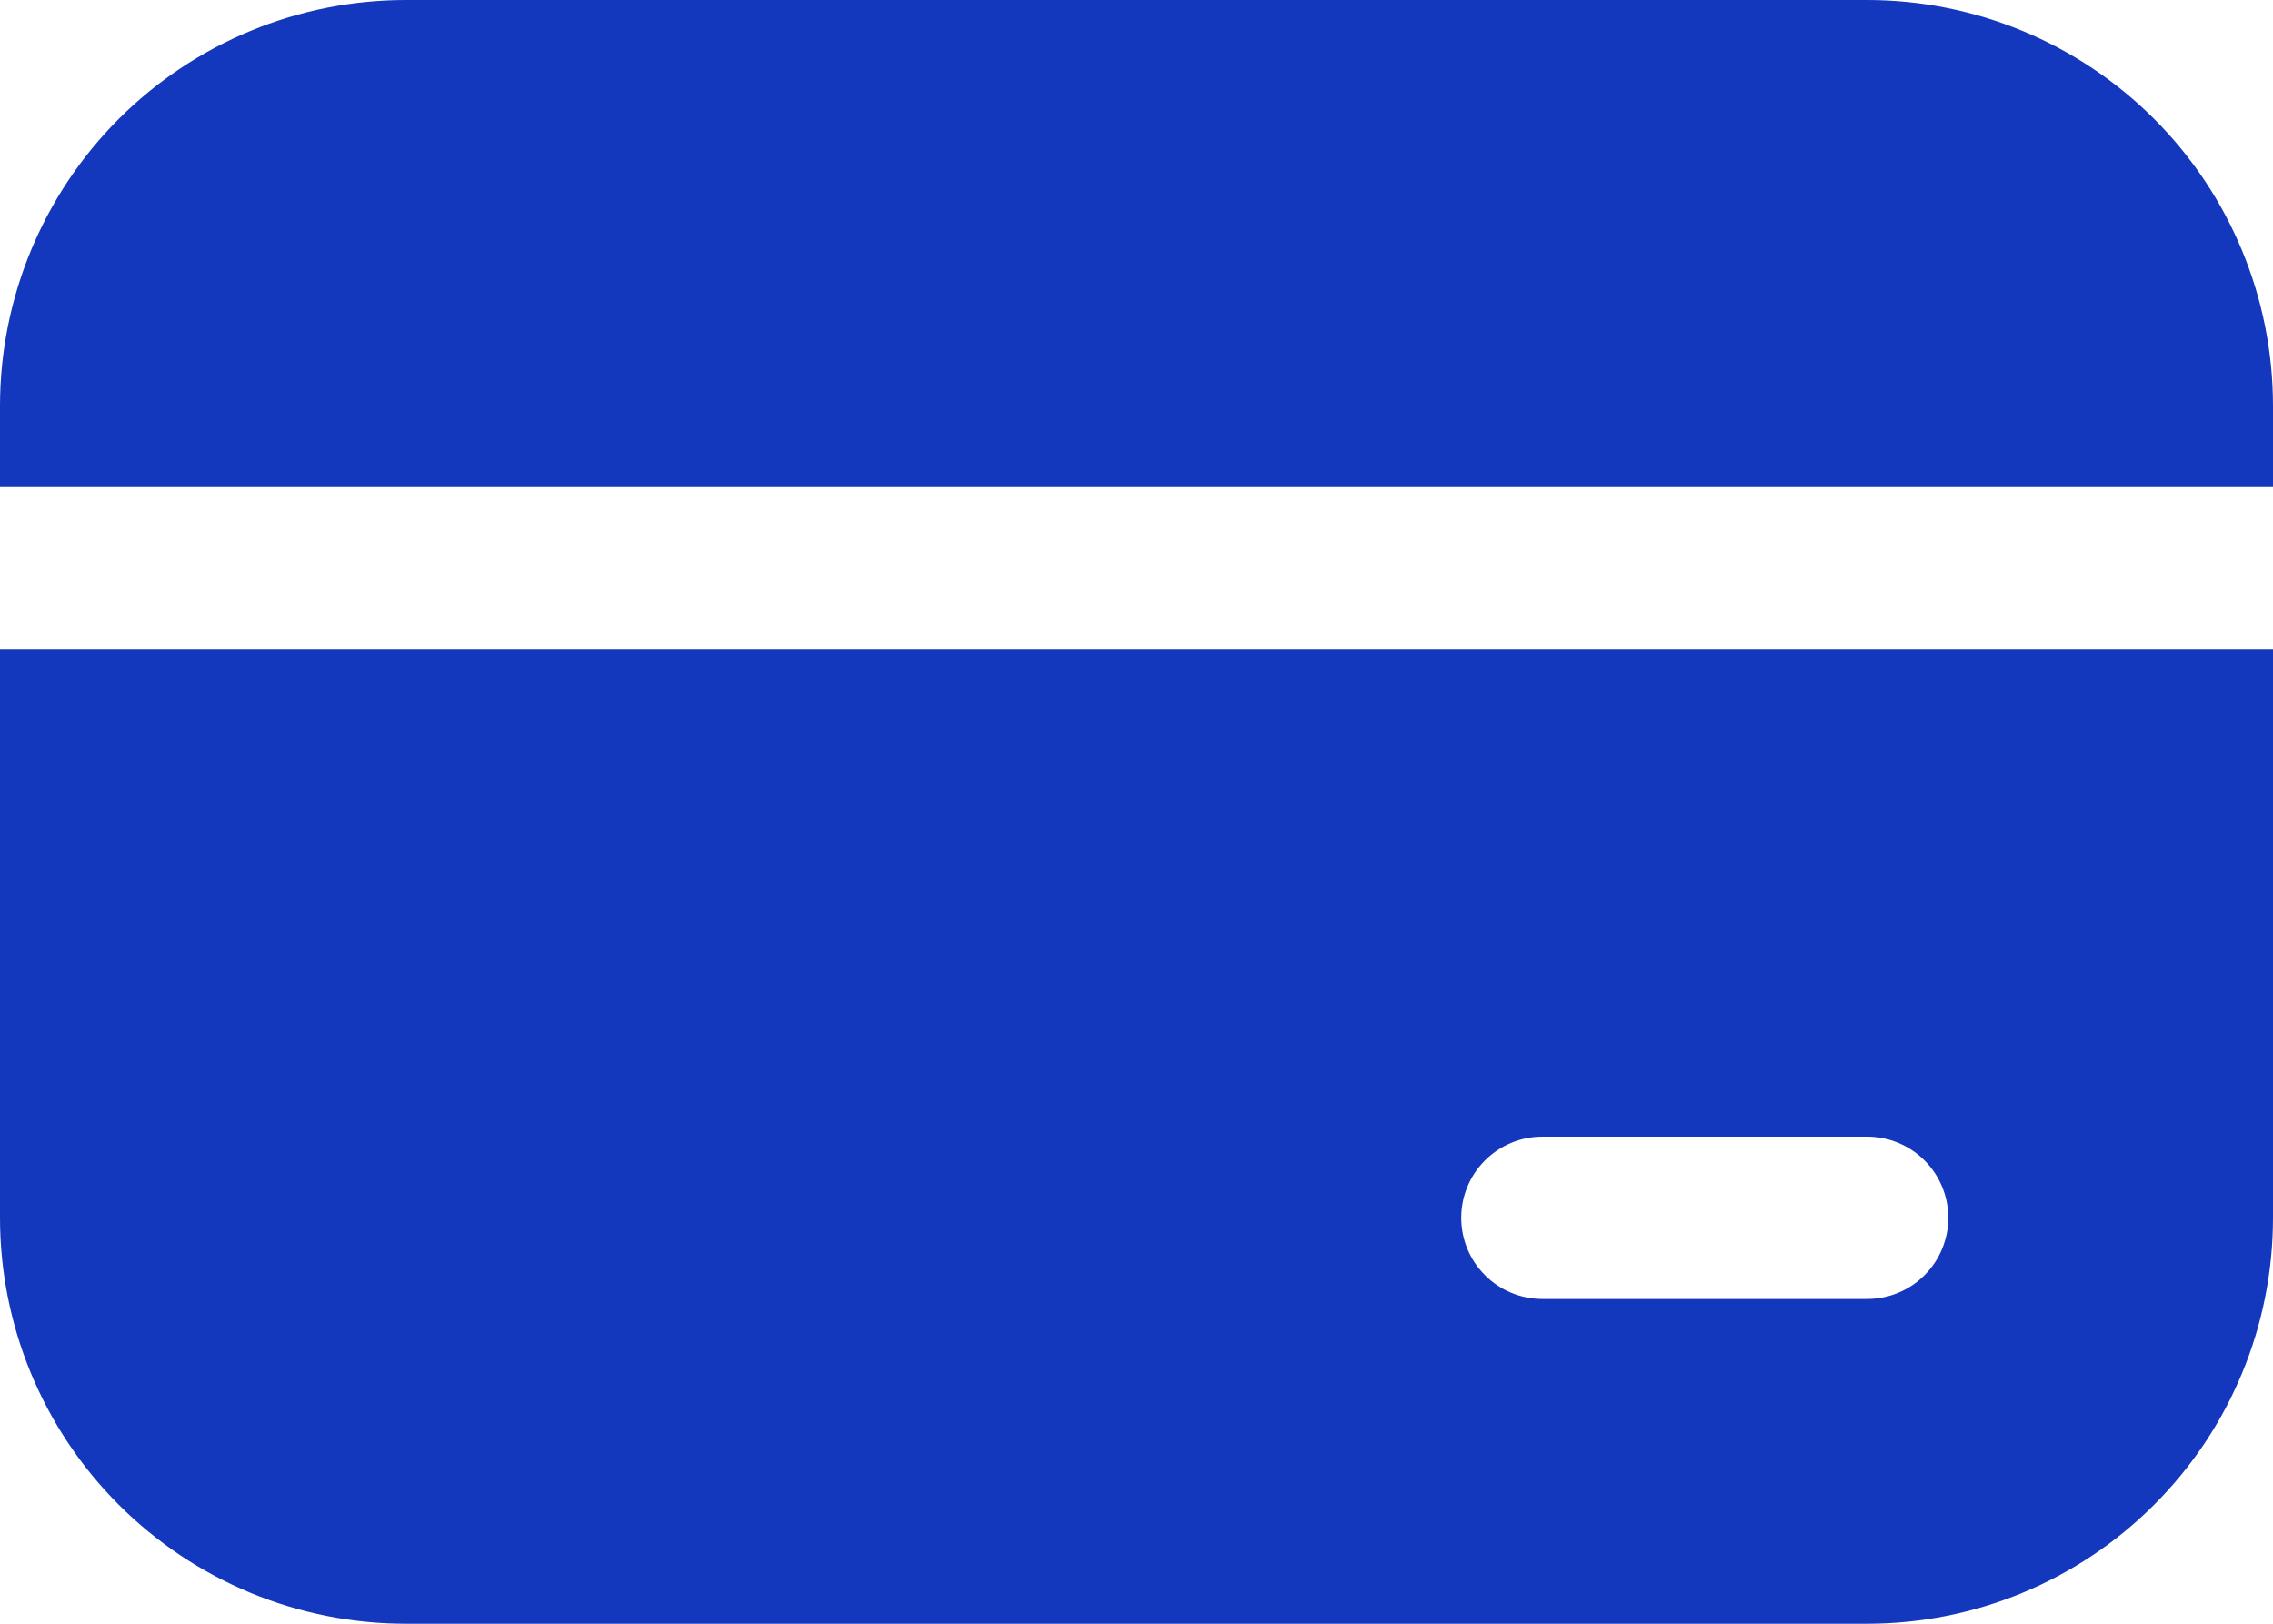 <svg width="28" height="20" viewBox="0 0 28 20" fill="none" xmlns="http://www.w3.org/2000/svg">
<path d="M5 0C3.674 0 2.402 0.527 1.464 1.464C0.527 2.402 0 3.674 0 5V6H28V5C28 3.674 27.473 2.402 26.535 1.464C25.598 0.527 24.326 0 23 0H5ZM28 8H0V15C0 16.326 0.527 17.598 1.464 18.535C2.402 19.473 3.674 20 5 20H23C24.326 20 25.598 19.473 26.535 18.535C27.473 17.598 28 16.326 28 15V8ZM19 14H23C23.265 14 23.52 14.105 23.707 14.293C23.895 14.48 24 14.735 24 15C24 15.265 23.895 15.52 23.707 15.707C23.52 15.895 23.265 16 23 16H19C18.735 16 18.48 15.895 18.293 15.707C18.105 15.52 18 15.265 18 15C18 14.735 18.105 14.48 18.293 14.293C18.48 14.105 18.735 14 19 14Z" fill="#1338BE"/>
</svg>
